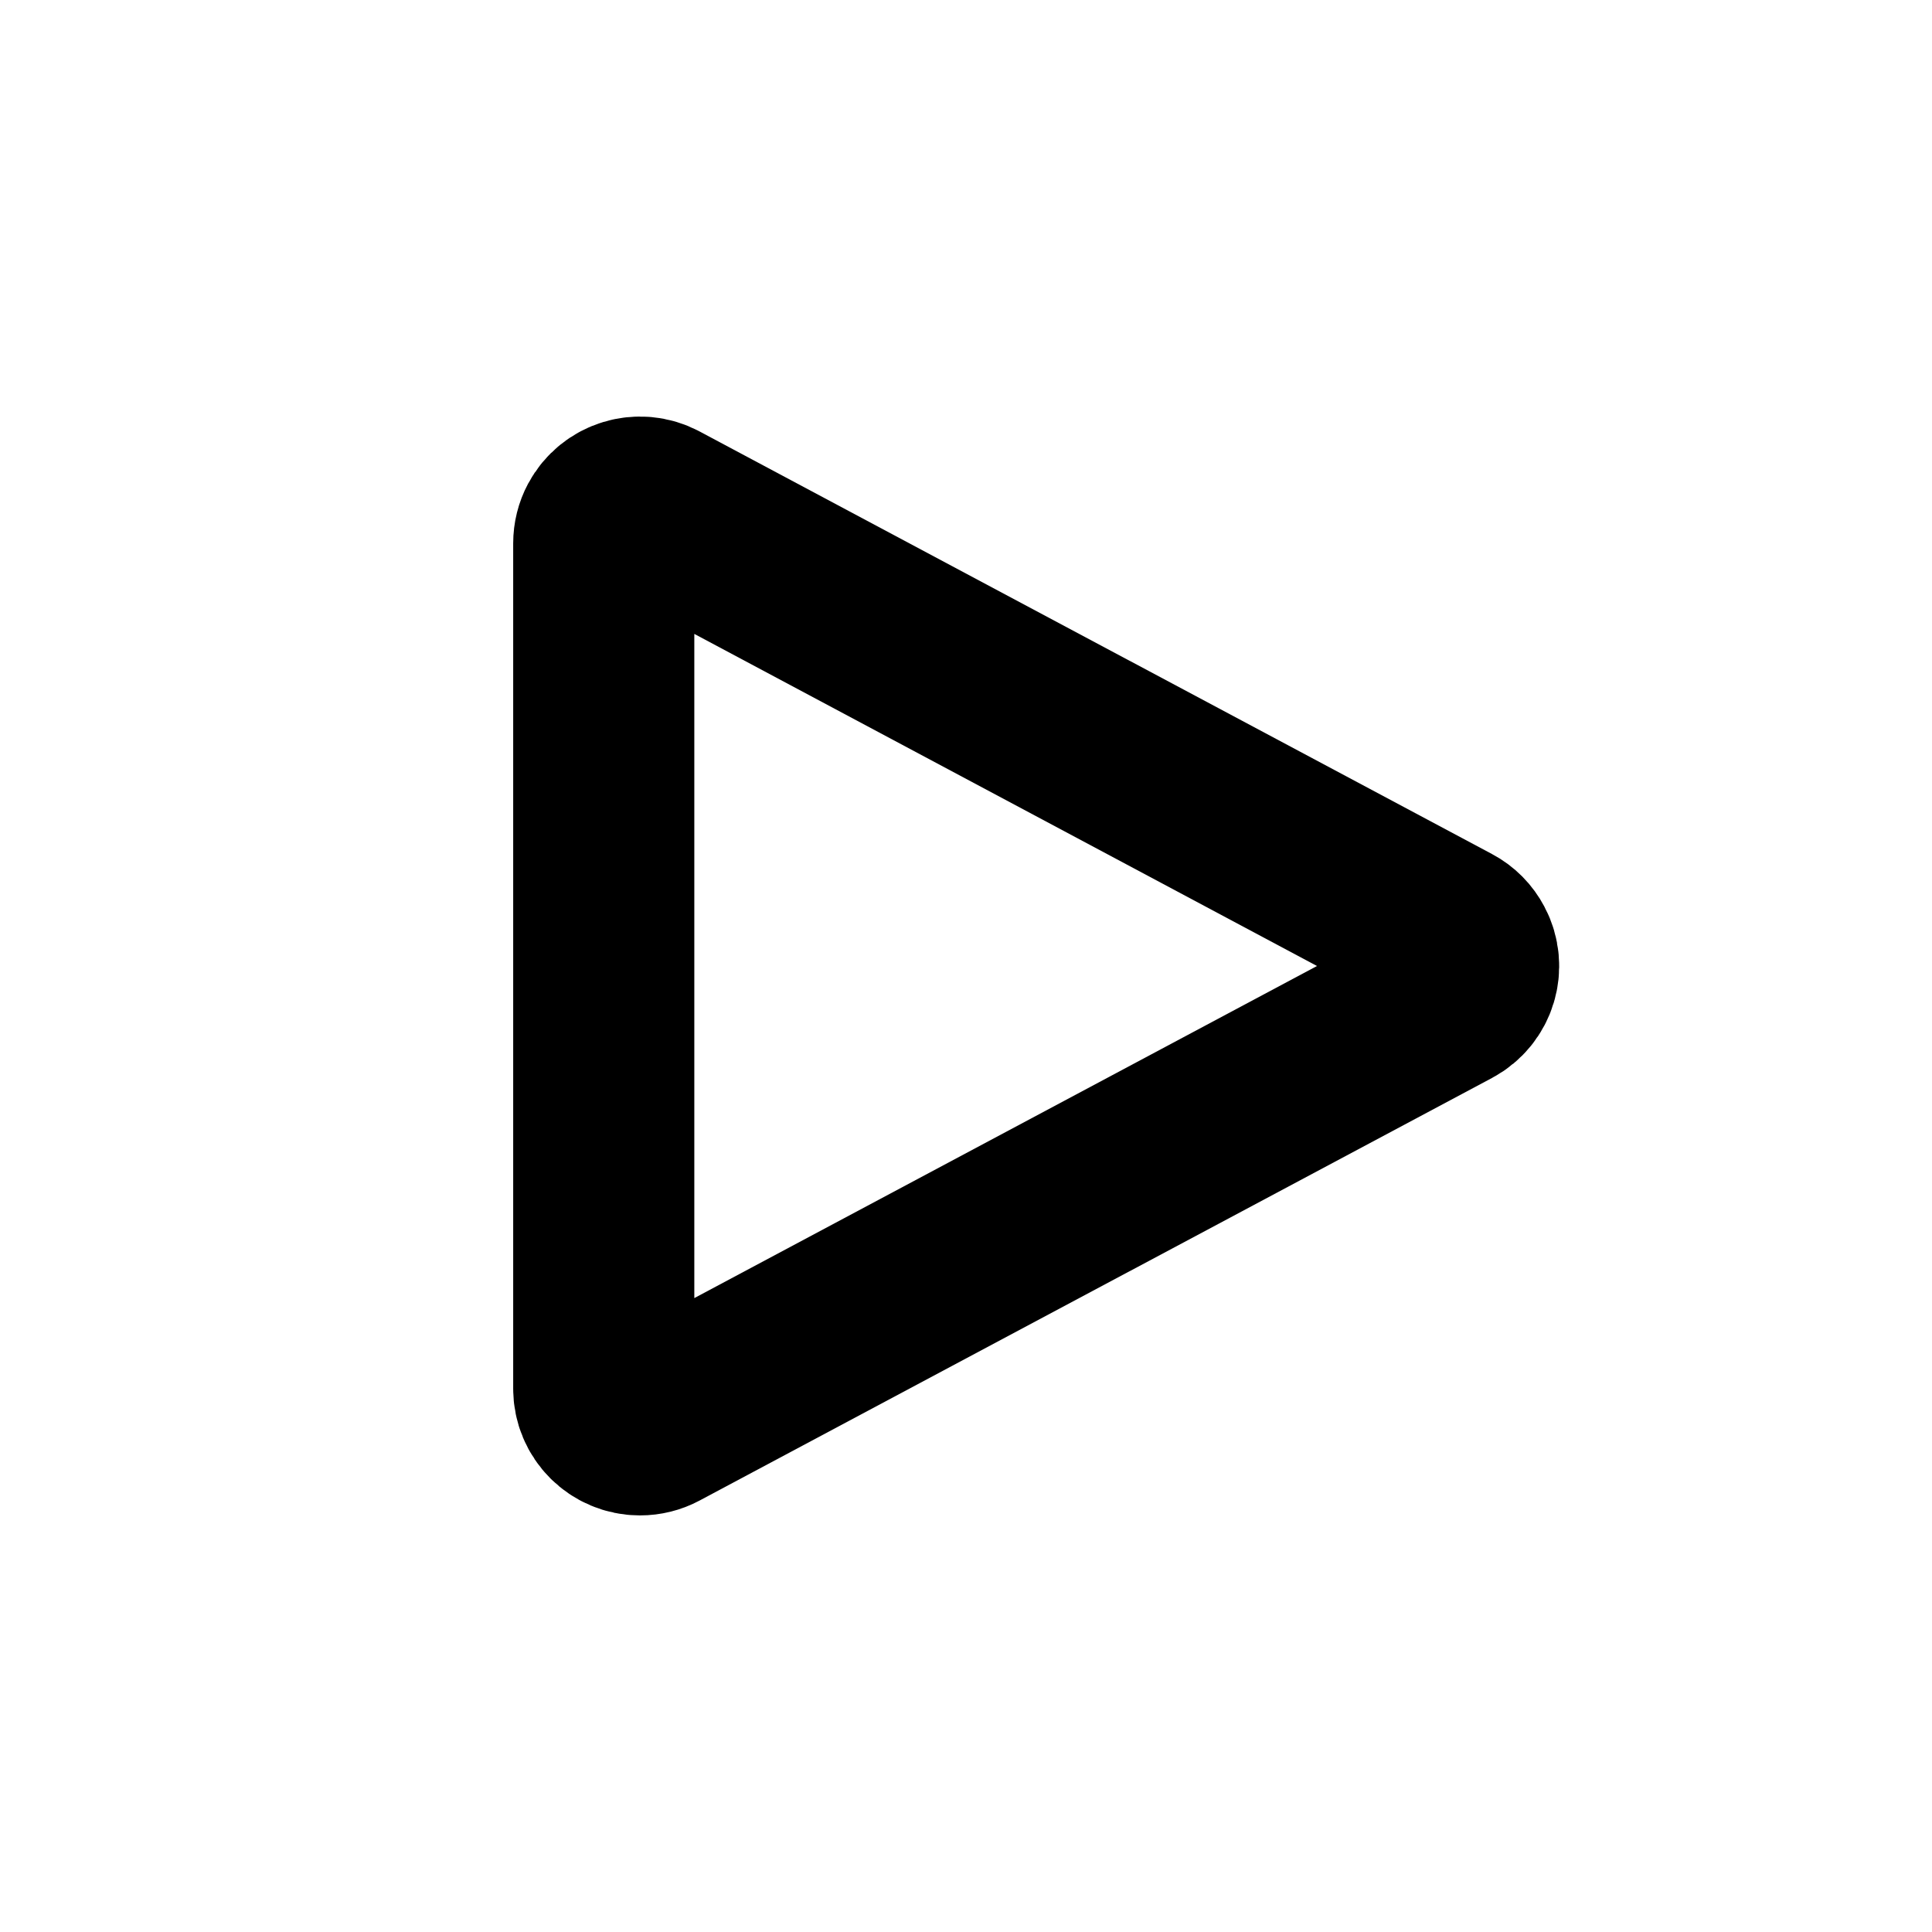 <svg xmlns="http://www.w3.org/2000/svg" width="16" height="16" viewBox="0 0 16 16">
    <path fill="none" fill-rule="evenodd" stroke="#000" stroke-linejoin="round" stroke-width="1.5" d="M5 4.5v7c0 .166.134.3.3.3.05 0 .098-.012.141-.035l6.563-3.5c.146-.078.201-.26.123-.406-.028-.053-.07-.096-.123-.124l-6.563-3.5c-.146-.078-.328-.022-.406.124C5.012 4.402 5 4.45 5 4.5z"/>
</svg>
